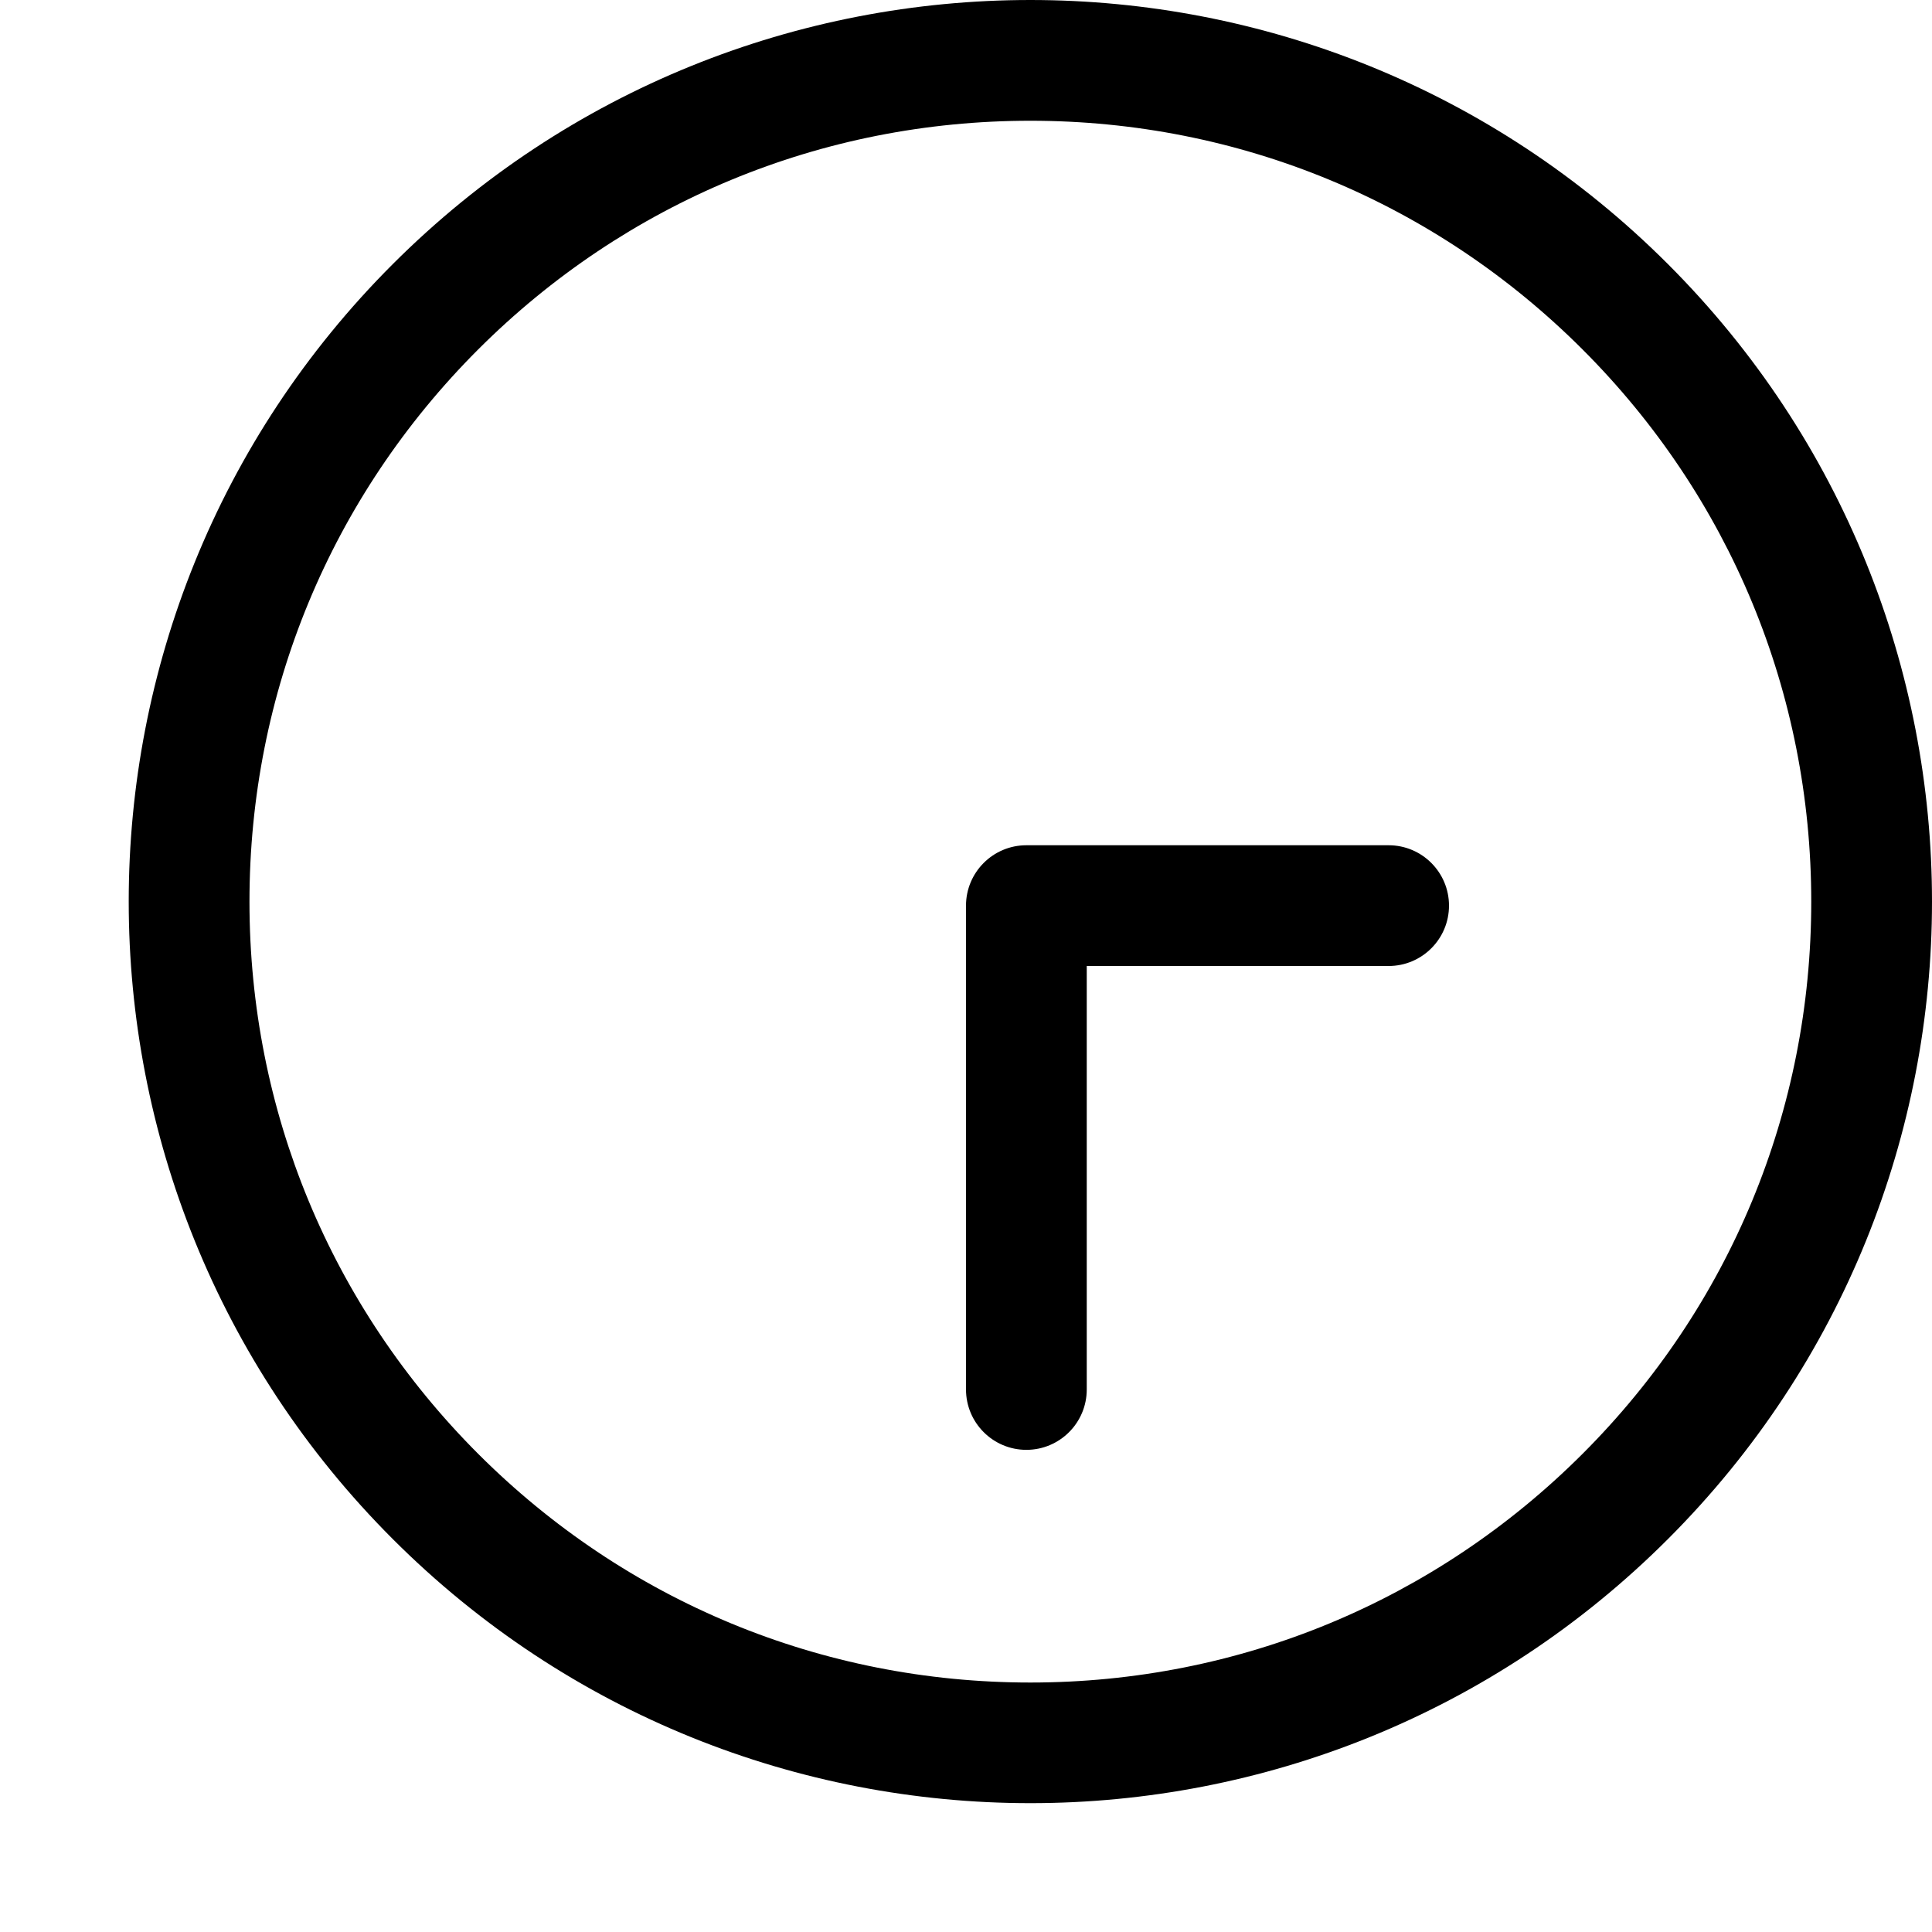 <!-- icon_clock_alt icon -->
<svg xmlns="http://www.w3.org/2000/svg" viewBox="0 -64 1024 1024">
  <path d="M546.112 891.712c-122.304 0-244.608-46.656-337.92-139.968-186.624-186.624-186.624-489.216 0-675.776 93.376-93.312 215.616-139.968 337.92-139.968s244.608 46.656 337.92 139.968c186.624 186.624 186.624 489.216 0 675.776-93.312 93.312-215.616 139.968-337.92 139.968zM838.784 121.216c-78.144-78.144-182.080-121.216-292.672-121.216-110.528 0-214.464 43.072-292.672 121.216-78.144 78.144-121.216 182.080-121.216 292.672s43.072 214.464 121.216 292.672c78.144 78.144 182.080 121.216 292.672 121.216 110.528 0 214.464-43.072 292.672-121.216s121.216-182.144 121.216-292.672-43.072-214.528-121.216-292.672zM736 448h-160v224.448c0 17.664-14.336 32-32 32s-32-14.336-32-32v-256.256c0 0 0-0.064 0-0.064v-0.128c0-17.664 14.336-32 32-32h192c17.664 0 32 14.336 32 32s-14.336 32-32 32z"/>
</svg>

